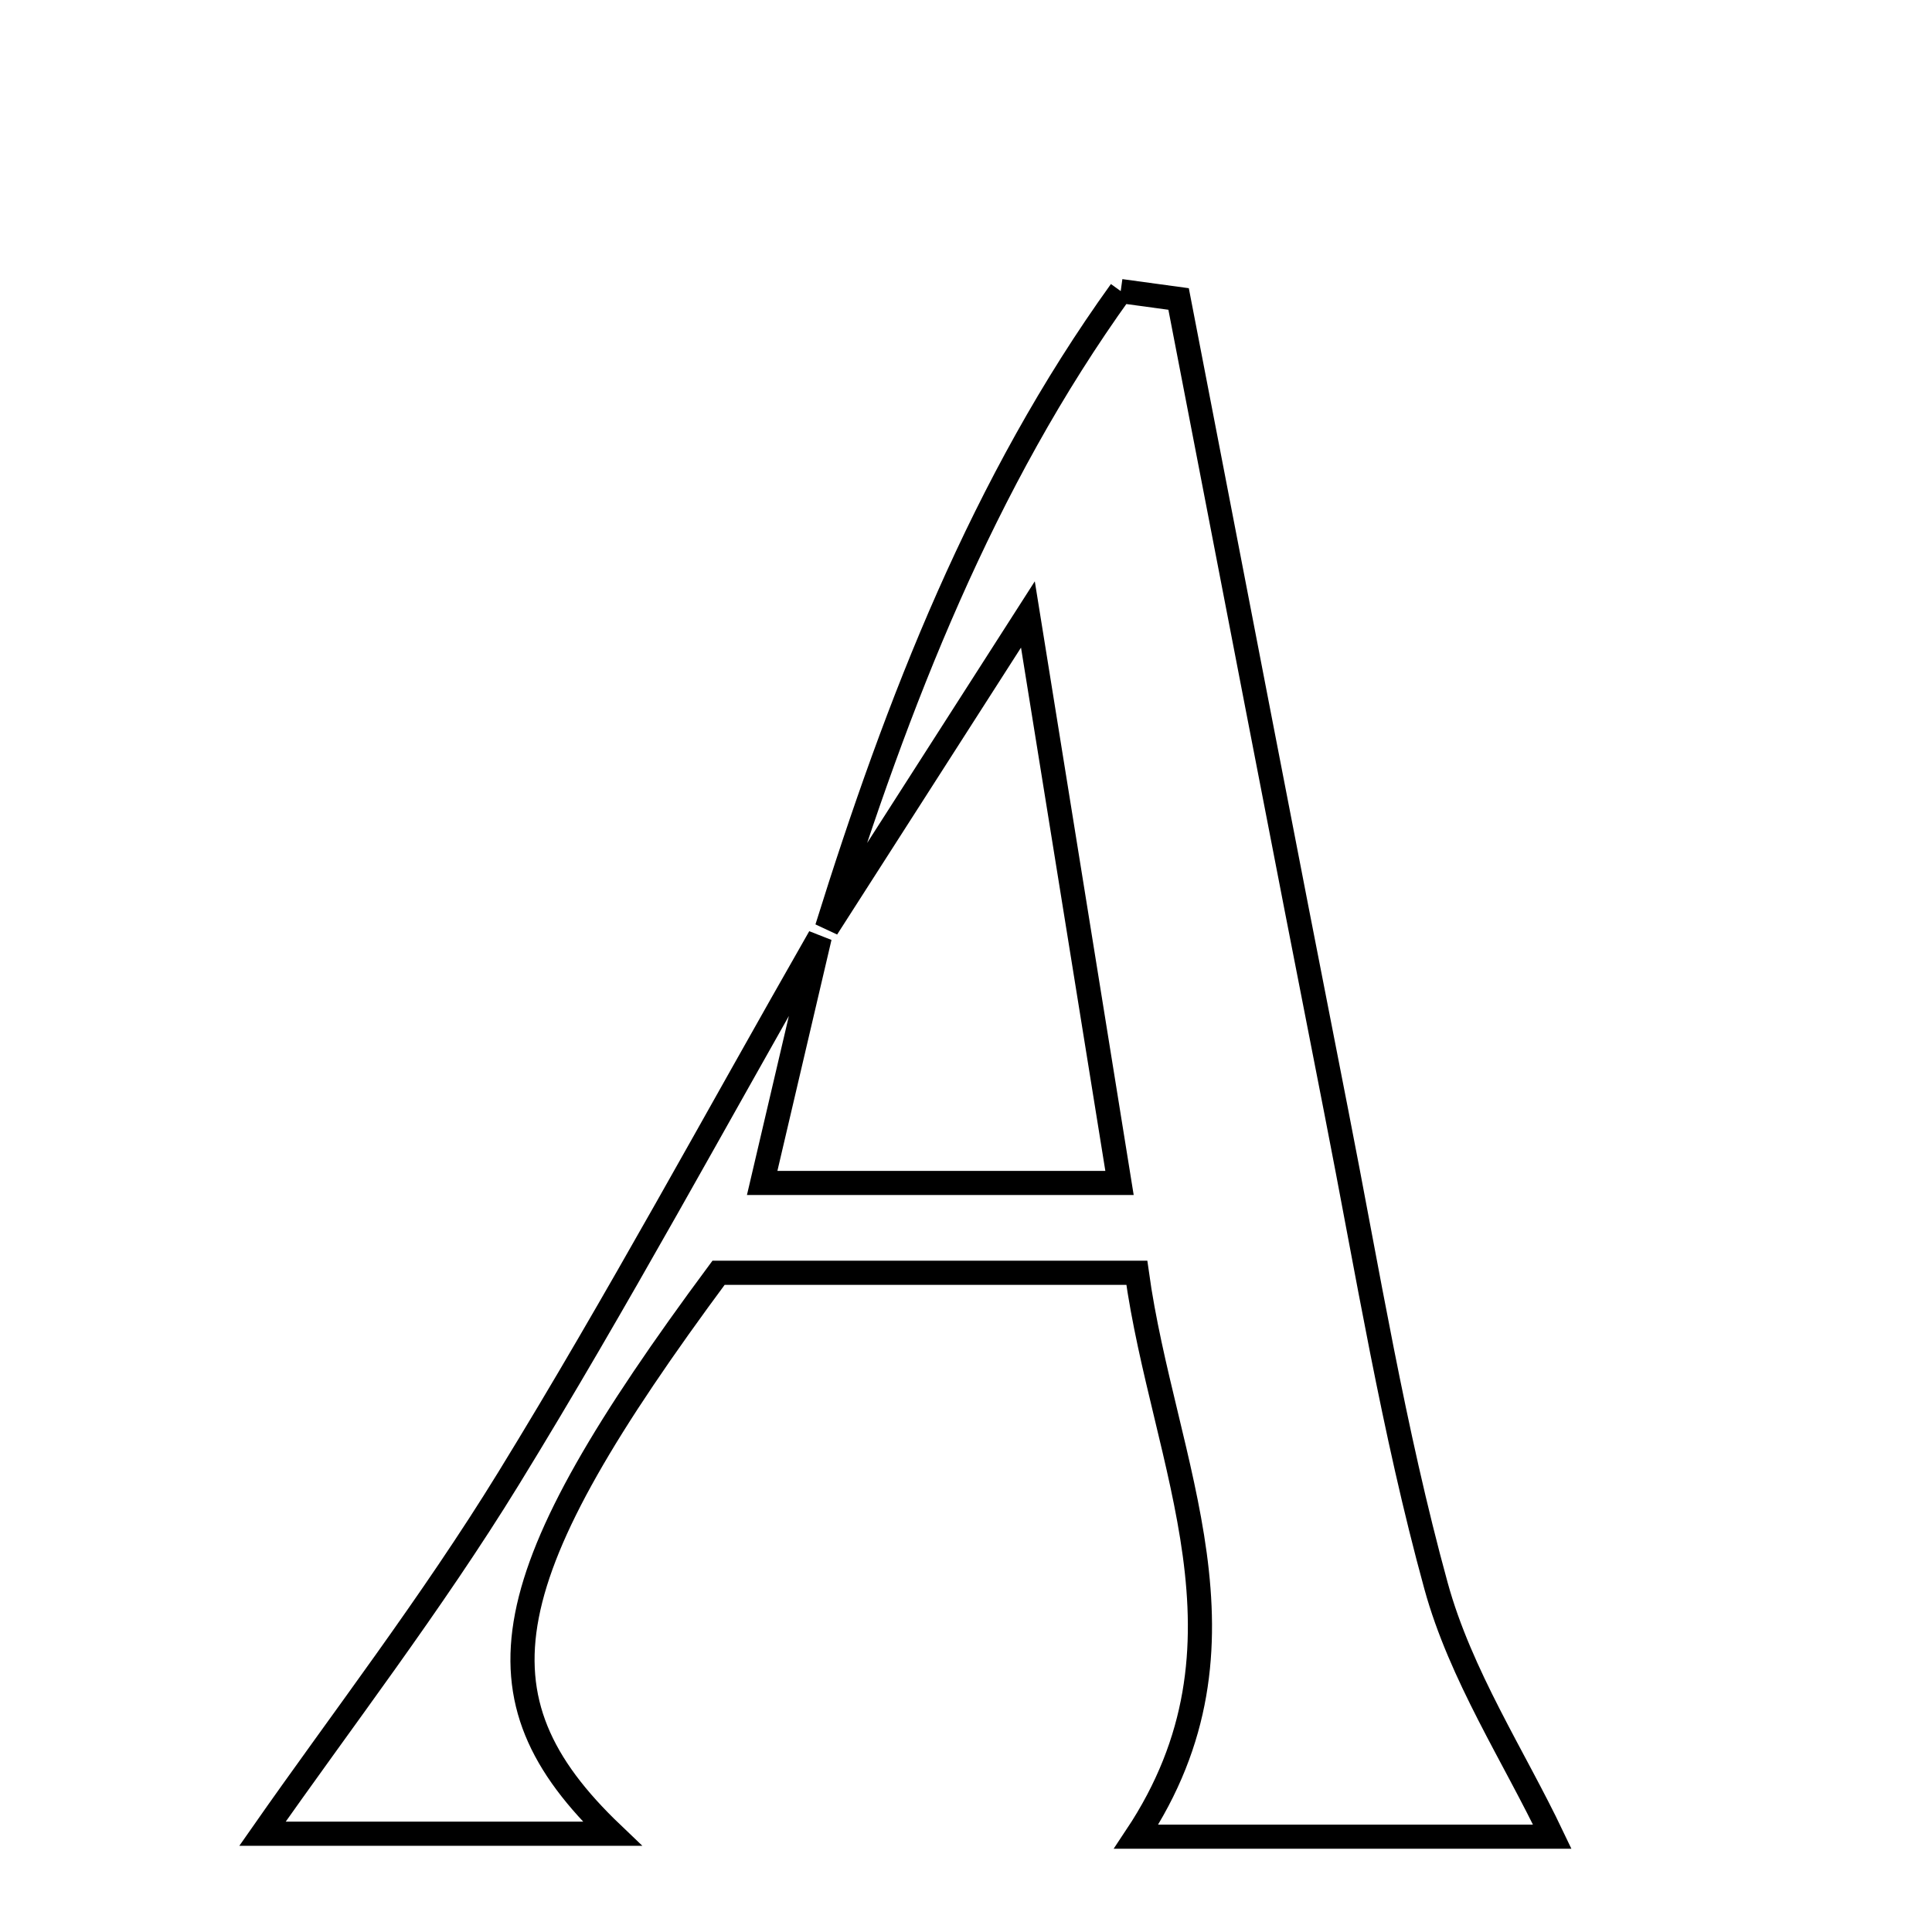 <svg xmlns="http://www.w3.org/2000/svg" viewBox="0.0 0.0 24.0 24.0" height="200px" width="200px"><path fill="none" stroke="black" stroke-width=".3" stroke-opacity="1.0"  filling="0" d="M13.922 3.616 C14.162 3.649 14.402 3.681 14.641 3.714 C15.293 7.082 15.939 10.45 16.601 13.816 C16.988 15.784 17.309 17.772 17.839 19.701 C18.144 20.811 18.809 21.821 19.283 22.816 C17.755 22.816 15.964 22.816 14.114 22.816 C15.712 20.415 14.453 18.2 14.122 15.811 C12.27 15.811 10.59 15.811 8.926 15.811 C6.131 19.583 5.814 21.07 7.605 22.779 C5.94 22.779 4.419 22.779 3.261 22.779 C4.232 21.389 5.357 19.929 6.317 18.367 C7.67 16.165 8.9 13.887 10.183 11.642 C9.963 12.579 9.744 13.517 9.468 14.695 C10.952 14.695 12.256 14.695 13.907 14.695 C13.535 12.385 13.202 10.321 12.769 7.633 C11.709 9.287 10.991 10.407 10.273 11.528 C11.151 8.715 12.209 5.996 13.922 3.616"></path></svg>